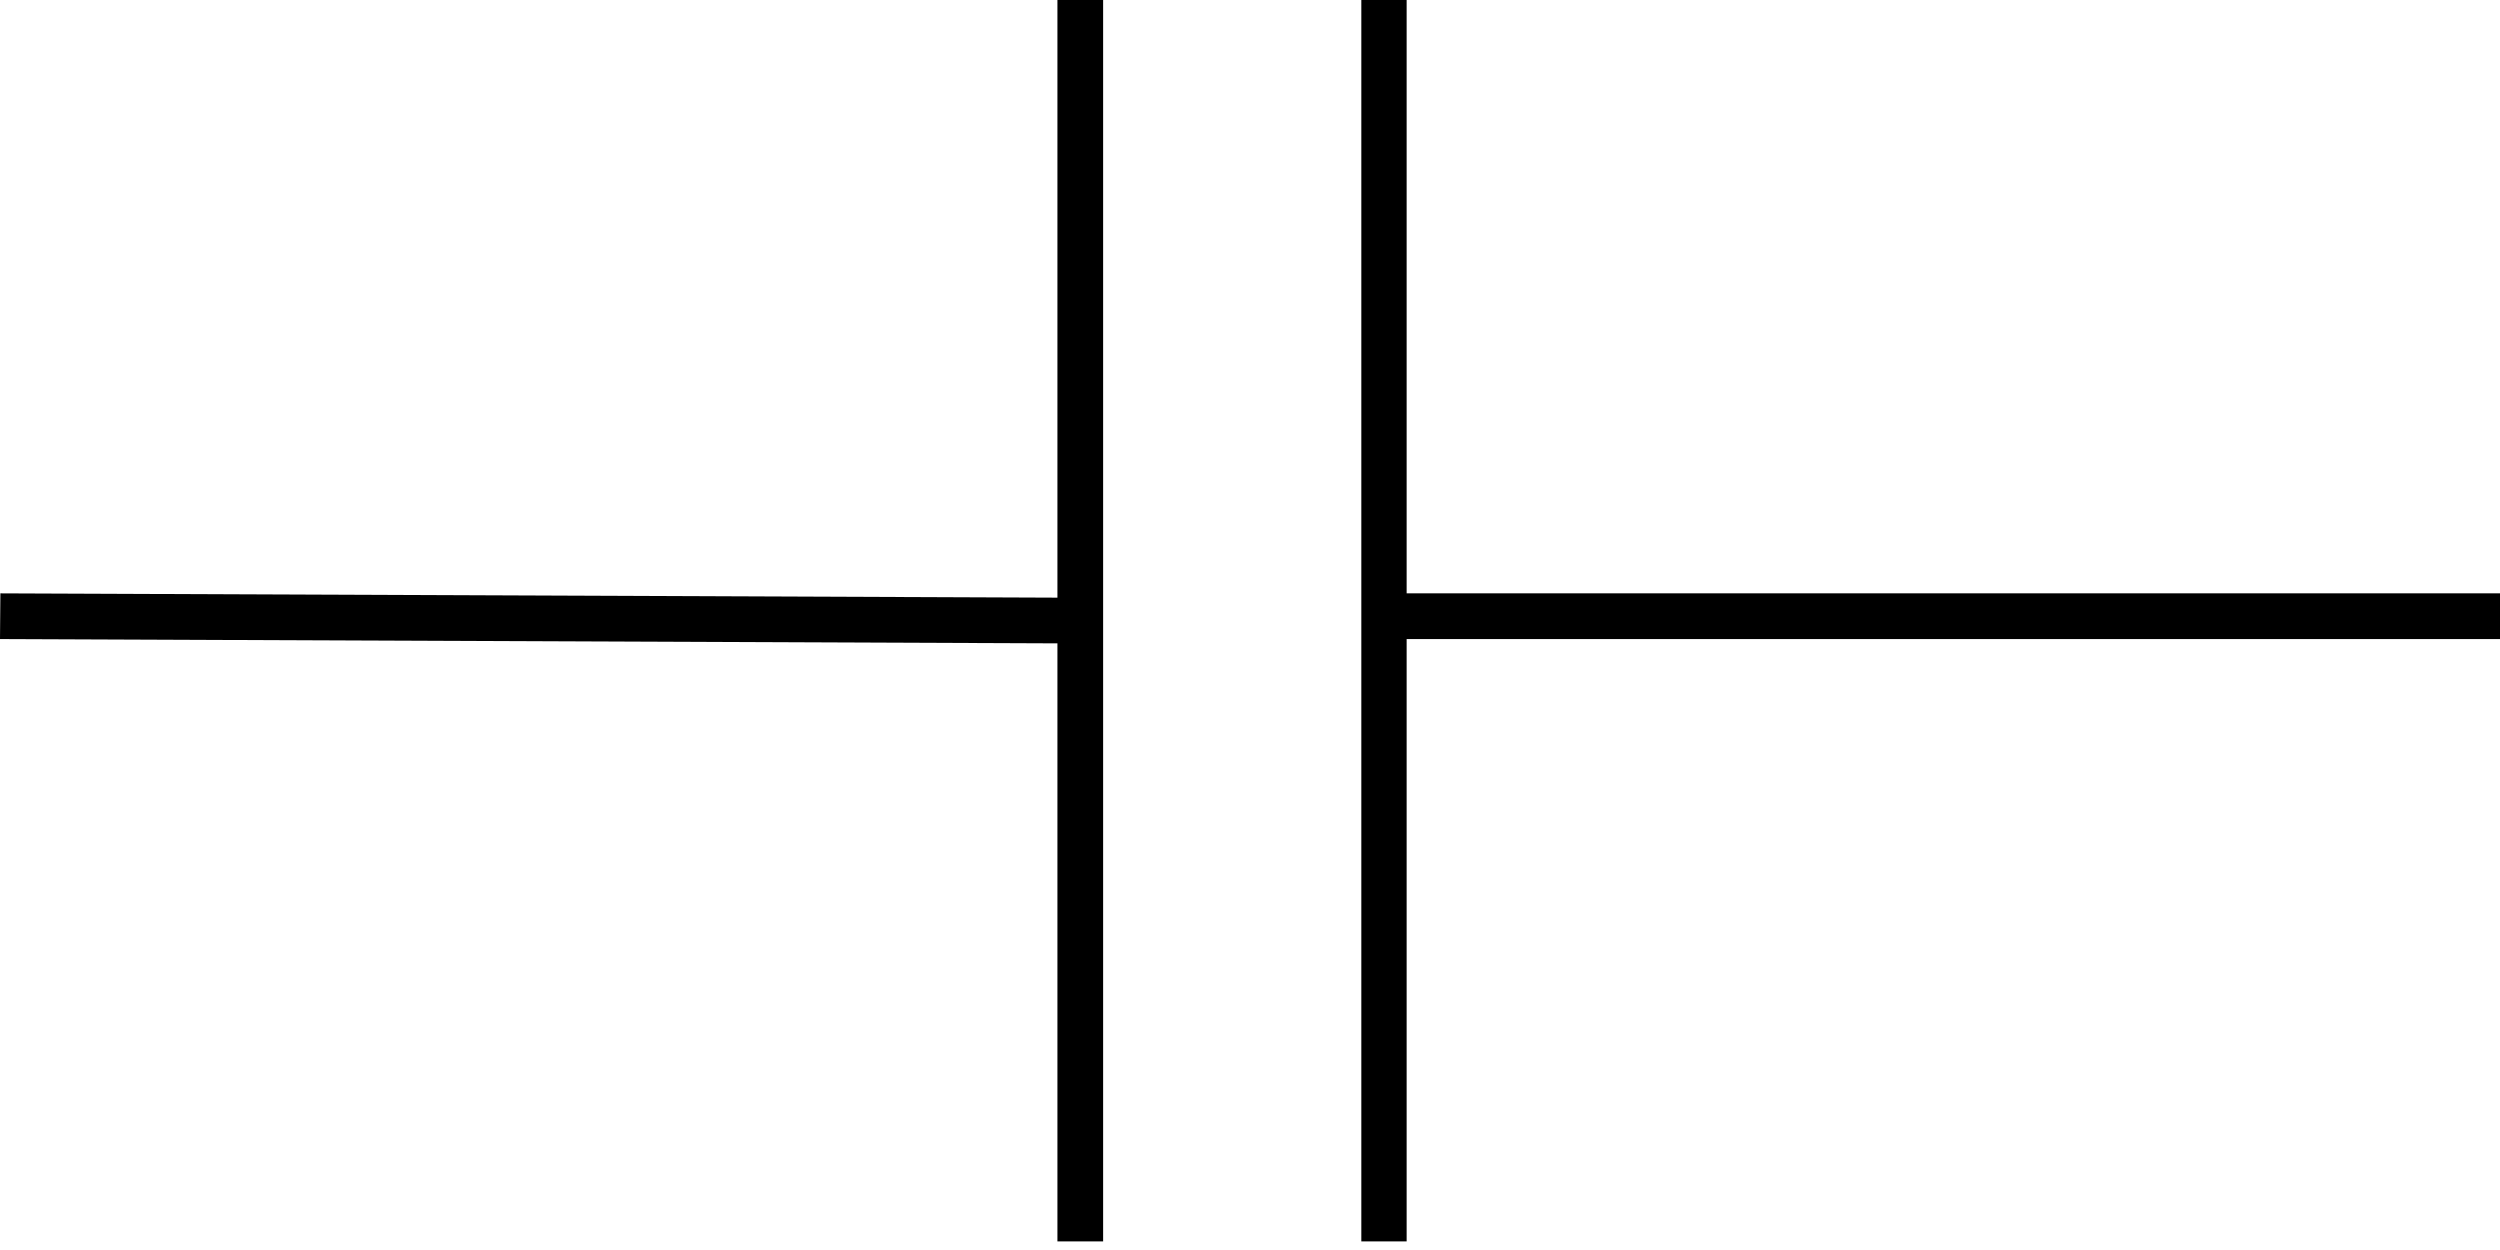 <svg width="64" height="32" viewBox="0 0 64 32" fill="none" xmlns="http://www.w3.org/2000/svg">
<g clip-path="url(#clip0_913_318)">
<path d="M64 15.19H36.01V0H34.85V31.78H36.01V16.36H64V15.19Z" fill="black"/>
<path d="M27.07 15.3L0.01 15.19L0 16.36L27.07 16.47V31.78H28.24V0H27.07V15.3Z" fill="black"/>
</g>
<defs>
<clipPath id="clip0_913_318">
<rect width="64" height="31.78" fill="white"/>
</clipPath>
</defs>
</svg>

